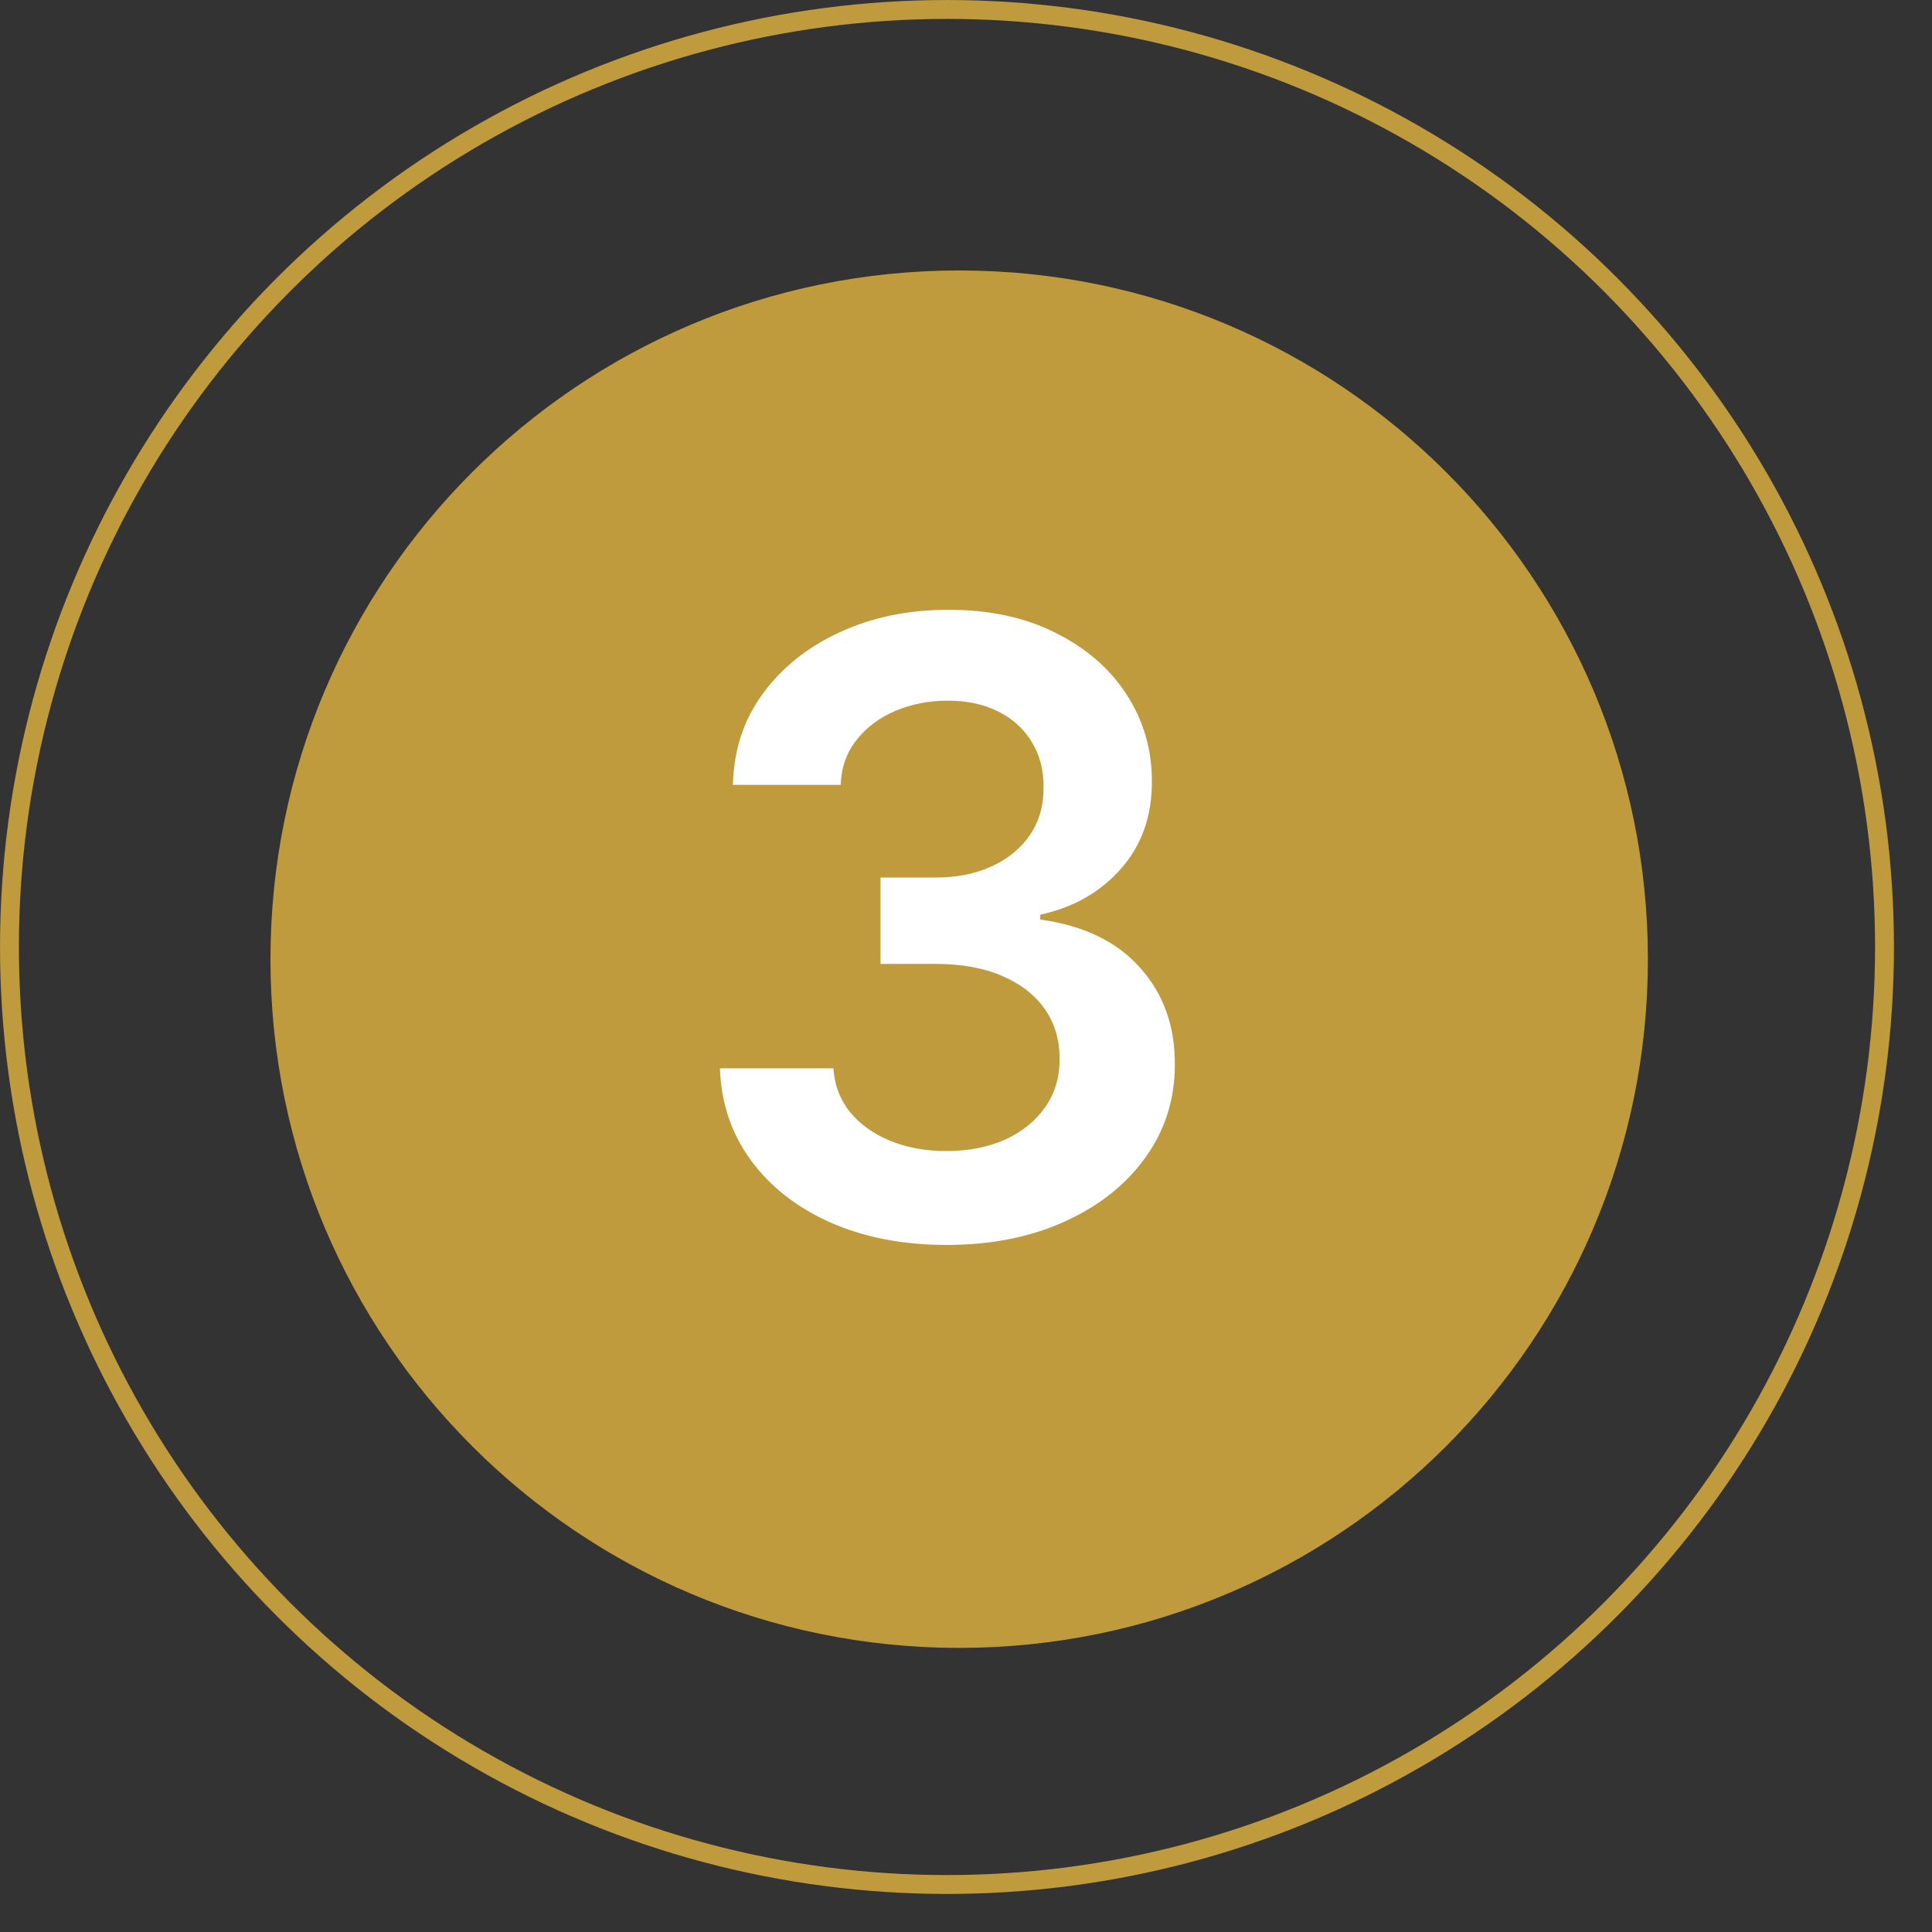 <svg width="50" height="50" viewBox="0 0 50 50" fill="none" xmlns="http://www.w3.org/2000/svg">
<rect x="0" y="0" width="50" height="50" fill="#333333" stroke="none"/>
<path d="M42.158 24.824C42.158 34.398 34.398 42.158 24.824 42.158C15.25 42.158 7.489 34.398 7.489 24.824C7.489 15.25 15.25 7.489 24.824 7.489C34.398 7.489 42.158 15.25 42.158 24.824Z" fill="#BF9B3E" stroke="#BF9B3E" stroke-width="0.979"/>
<circle cx="24.508" cy="24.508" r="24.263" stroke="#BF9B3E" stroke-width="0.489"/>
<path d="M24.499 32.219C23.374 32.219 22.374 32.026 21.499 31.641C20.629 31.255 19.942 30.719 19.436 30.031C18.931 29.344 18.663 28.549 18.632 27.648H21.569C21.595 28.081 21.739 28.458 21.999 28.781C22.259 29.099 22.606 29.346 23.038 29.523C23.47 29.701 23.955 29.789 24.491 29.789C25.064 29.789 25.572 29.69 26.015 29.492C26.457 29.289 26.804 29.008 27.054 28.648C27.304 28.289 27.426 27.875 27.421 27.406C27.426 26.922 27.301 26.495 27.046 26.125C26.791 25.755 26.421 25.466 25.936 25.258C25.457 25.049 24.879 24.945 24.202 24.945H22.788V22.711H24.202C24.759 22.711 25.246 22.615 25.663 22.422C26.085 22.229 26.416 21.958 26.655 21.609C26.895 21.255 27.012 20.846 27.007 20.383C27.012 19.93 26.91 19.537 26.702 19.203C26.499 18.865 26.21 18.602 25.835 18.414C25.465 18.227 25.03 18.133 24.53 18.133C24.041 18.133 23.588 18.221 23.171 18.398C22.754 18.576 22.418 18.828 22.163 19.156C21.908 19.479 21.773 19.865 21.757 20.312H18.968C18.989 19.417 19.246 18.63 19.741 17.953C20.241 17.271 20.908 16.74 21.741 16.359C22.575 15.974 23.509 15.781 24.546 15.781C25.614 15.781 26.541 15.982 27.327 16.383C28.119 16.779 28.731 17.312 29.163 17.984C29.595 18.656 29.811 19.398 29.811 20.211C29.817 21.112 29.551 21.867 29.015 22.477C28.483 23.086 27.785 23.484 26.921 23.672V23.797C28.046 23.953 28.908 24.37 29.507 25.047C30.111 25.719 30.41 26.555 30.405 27.555C30.405 28.451 30.15 29.253 29.64 29.961C29.134 30.664 28.436 31.216 27.546 31.617C26.66 32.018 25.645 32.219 24.499 32.219Z" fill="white"/>
</svg>
